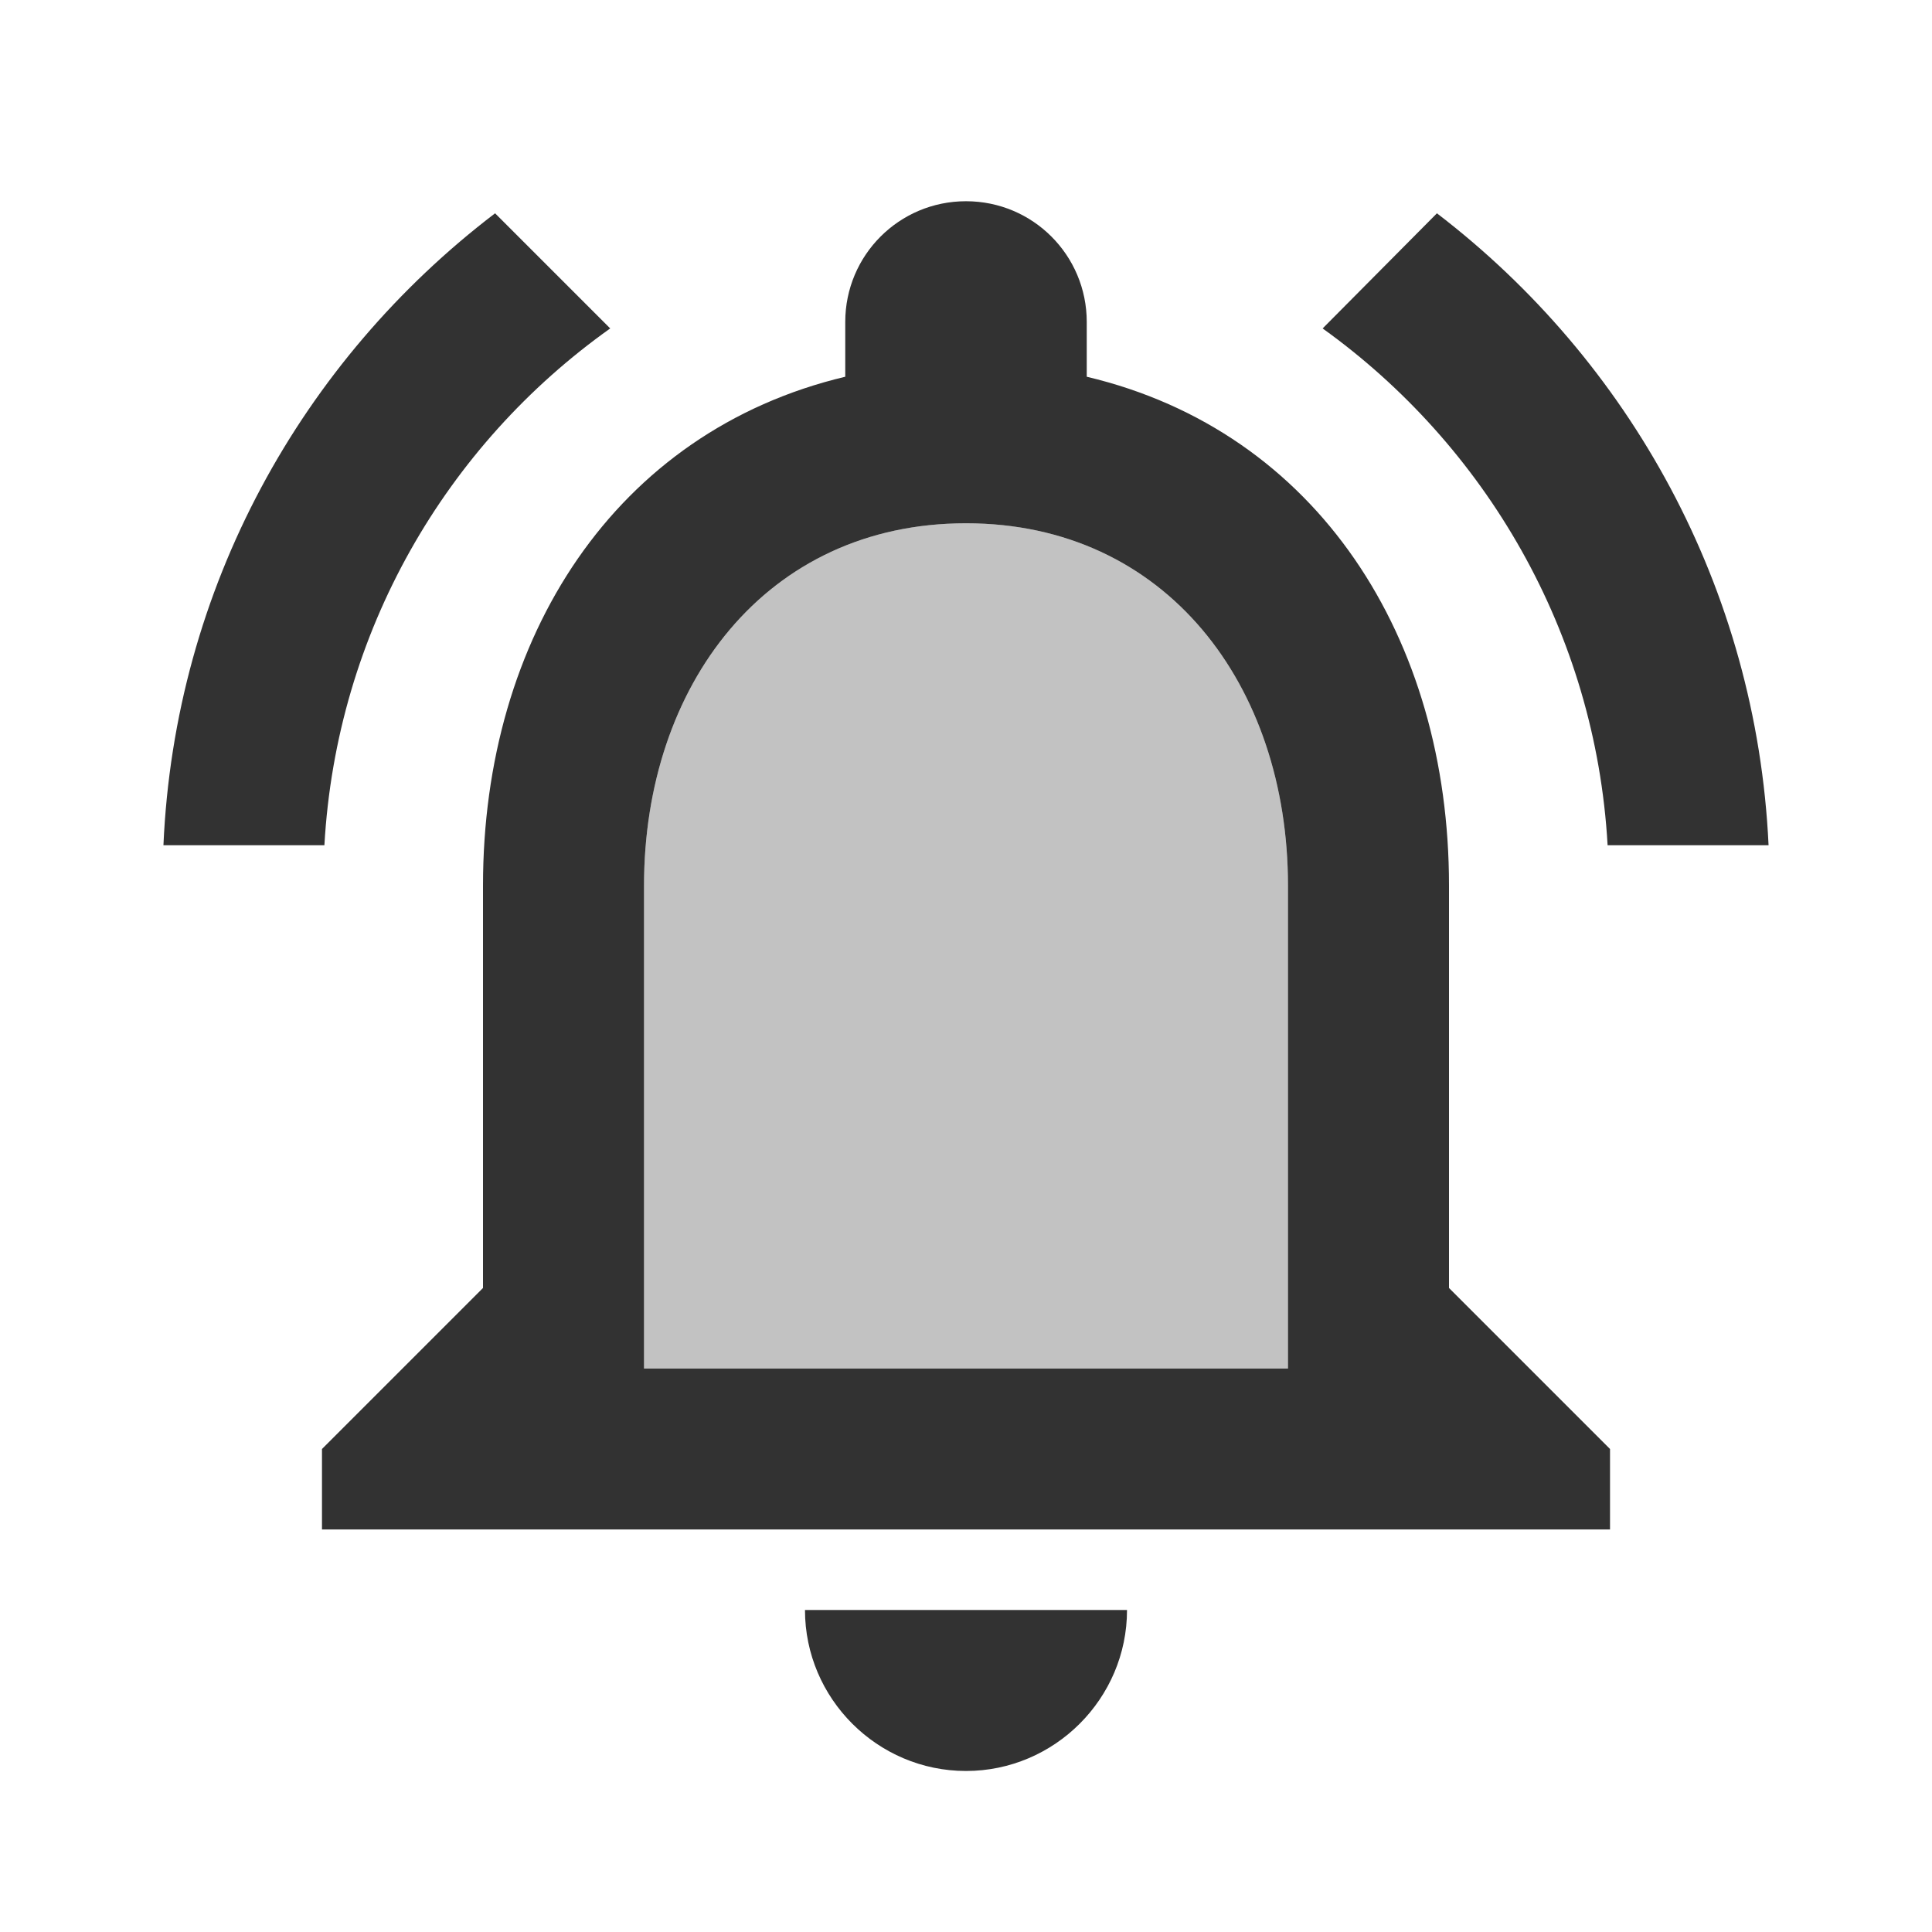 <svg width="28" height="28" viewBox="0 0 32 32" fill="none" xmlns="http://www.w3.org/2000/svg">
<path opacity="0.3" d="M16 8.667C12.68 8.667 10.667 11.36 10.667 14.667V22.667H21.333V14.667C21.333 11.36 19.32 8.667 16 8.667Z" fill="#323232"/>
<path d="M16 29.333C17.467 29.333 18.667 28.133 18.667 26.667H13.333C13.333 28.133 14.533 29.333 16 29.333ZM24 14.667C24 10.573 21.827 7.147 18 6.24V5.333C18 4.227 17.107 3.333 16 3.333C14.893 3.333 14 4.227 14 5.333V6.24C10.187 7.147 8 10.56 8 14.667V21.333L5.333 24V25.333H26.667V24L24 21.333V14.667ZM21.333 22.667H10.667V14.667C10.667 11.36 12.68 8.667 16 8.667C19.32 8.667 21.333 11.36 21.333 14.667V22.667ZM10.107 5.44L8.2 3.533C5 5.973 2.893 9.733 2.707 14H5.373C5.573 10.467 7.387 7.373 10.107 5.44ZM26.627 14H29.293C29.093 9.733 26.987 5.973 23.8 3.533L21.907 5.44C24.6 7.373 26.427 10.467 26.627 14Z" fill="#323232"/>
</svg>
